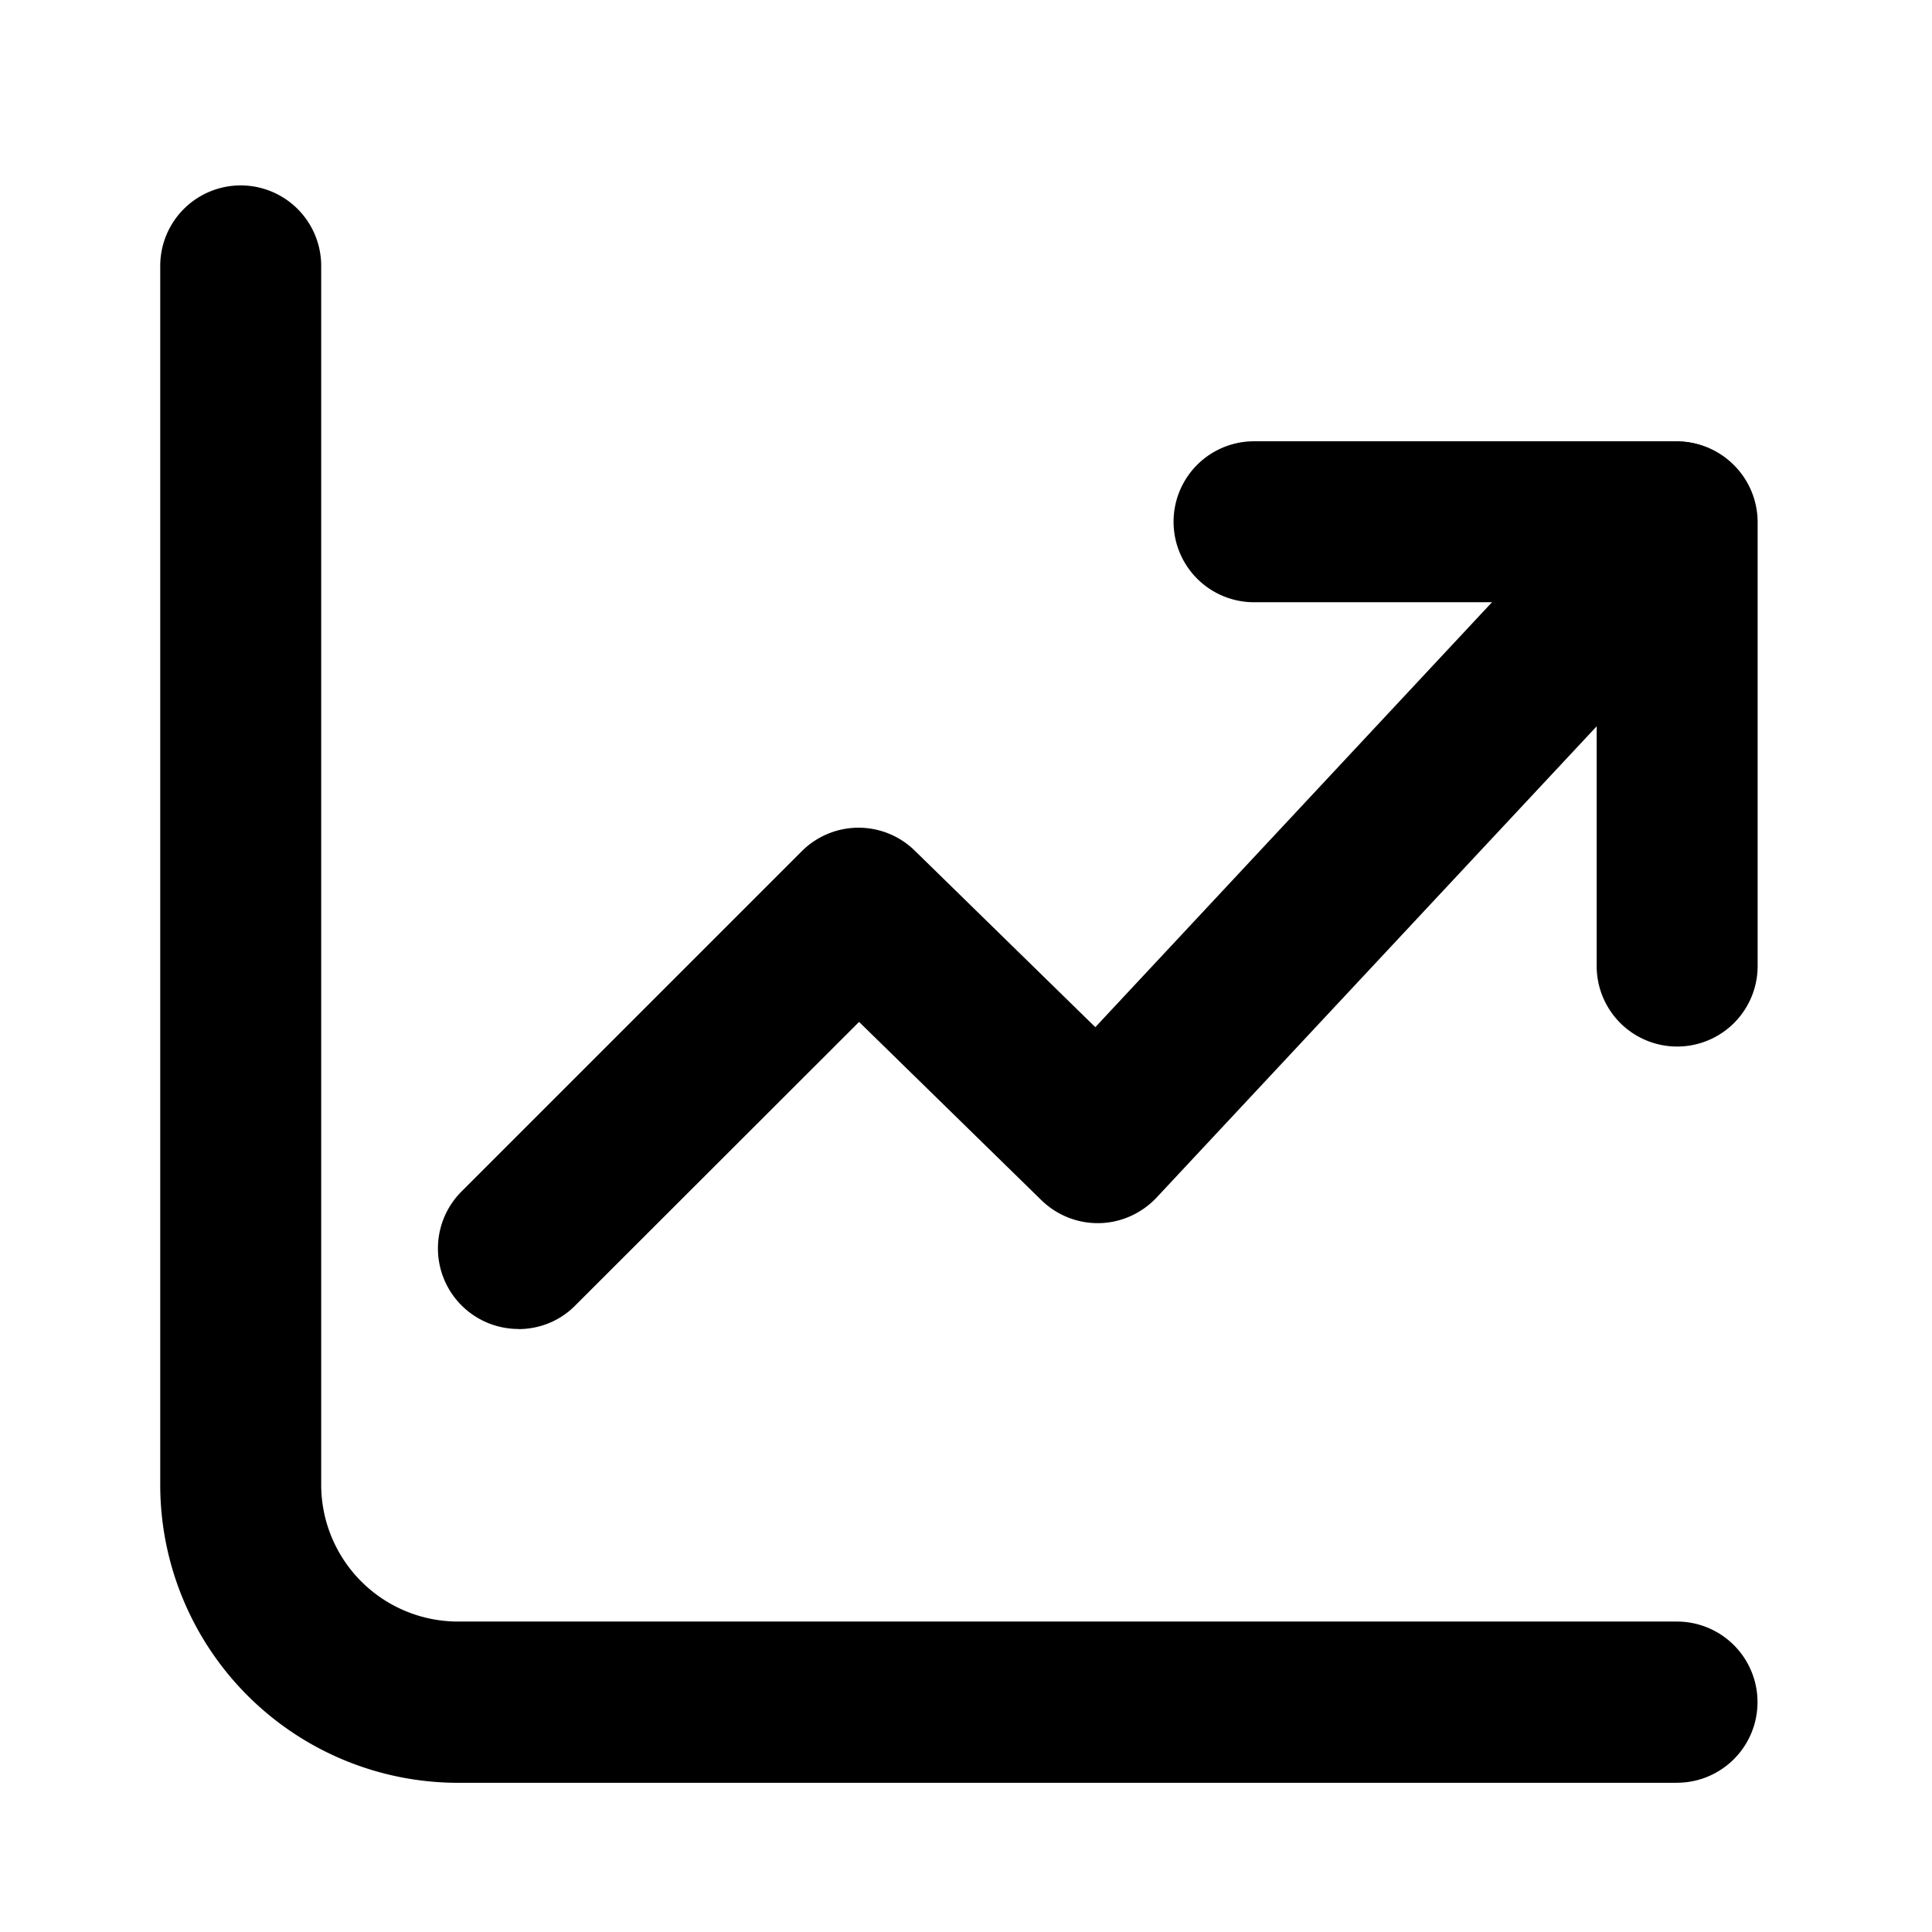 <svg xmlns="http://www.w3.org/2000/svg" width="32" height="32"><path d="M27.775 29.529H7.583A4.936 4.936 0 0 1 2.654 24.6V4.404a1.332 1.332 0 1 1 2.666 0v20.192a2.267 2.267 0 0 0 2.263 2.262h20.192a1.335 1.335 0 0 1 0 2.67z"/><path d="M8.588 22.012a1.334 1.334 0 0 1-.942-2.279l5.633-5.633a1.33 1.33 0 0 1 1.875-.008l2.988 2.921 8.662-9.279a1.336 1.336 0 0 1 2.308.913v7.354a1.332 1.332 0 1 1-2.666 0V12.03l-7.288 7.804c-.246.262-.587.417-.946.425s-.704-.129-.962-.379l-3.021-2.954-4.7 4.696c-.258.262-.6.392-.942.392z"/><path d="M27.767 9.975h-6.996a1.332 1.332 0 1 1 0-2.666h6.996a1.332 1.332 0 1 1 0 2.666z"/></svg>